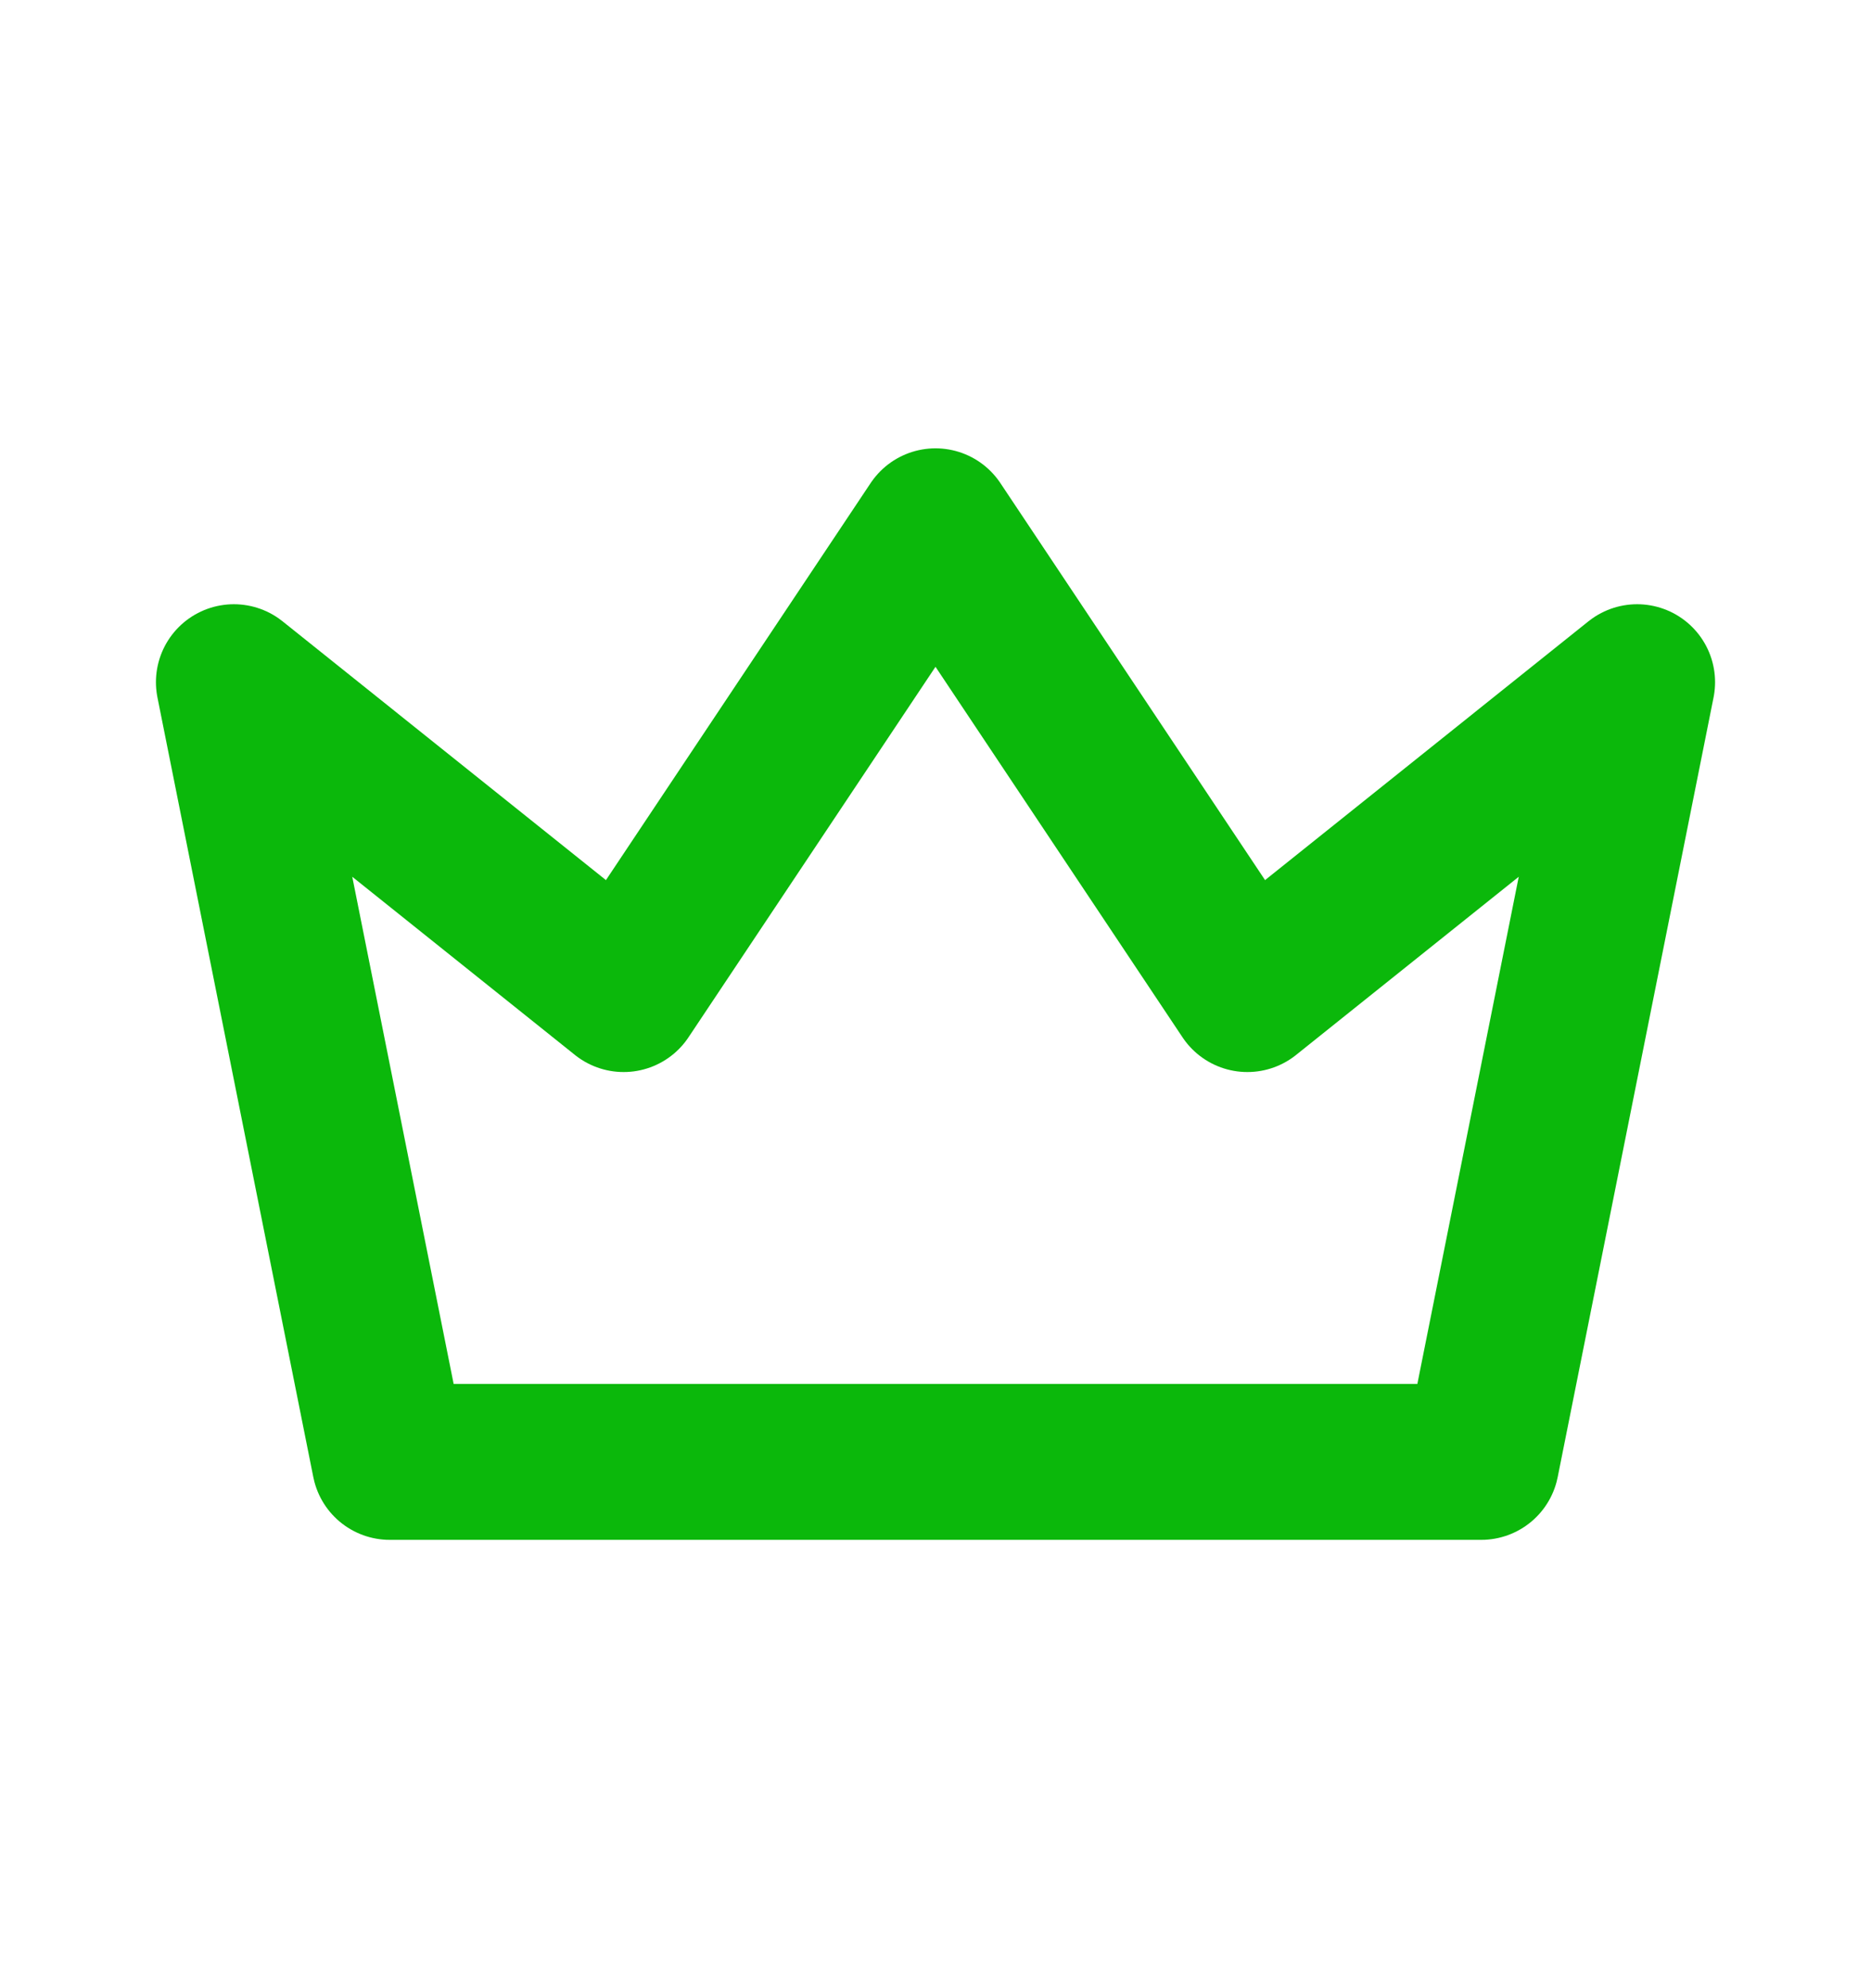 <svg width="16" height="17" viewBox="0 0 16 17" fill="none" xmlns="http://www.w3.org/2000/svg">
  <path d="M8 4.5L10.667 8.5L14 5.833L12.667 12.5H3.333L2 5.833L5.333 8.5L8 4.5Z" stroke="#0BB80B"
        stroke-width="1.333" stroke-linecap="round" stroke-linejoin="round"/>
</svg>
